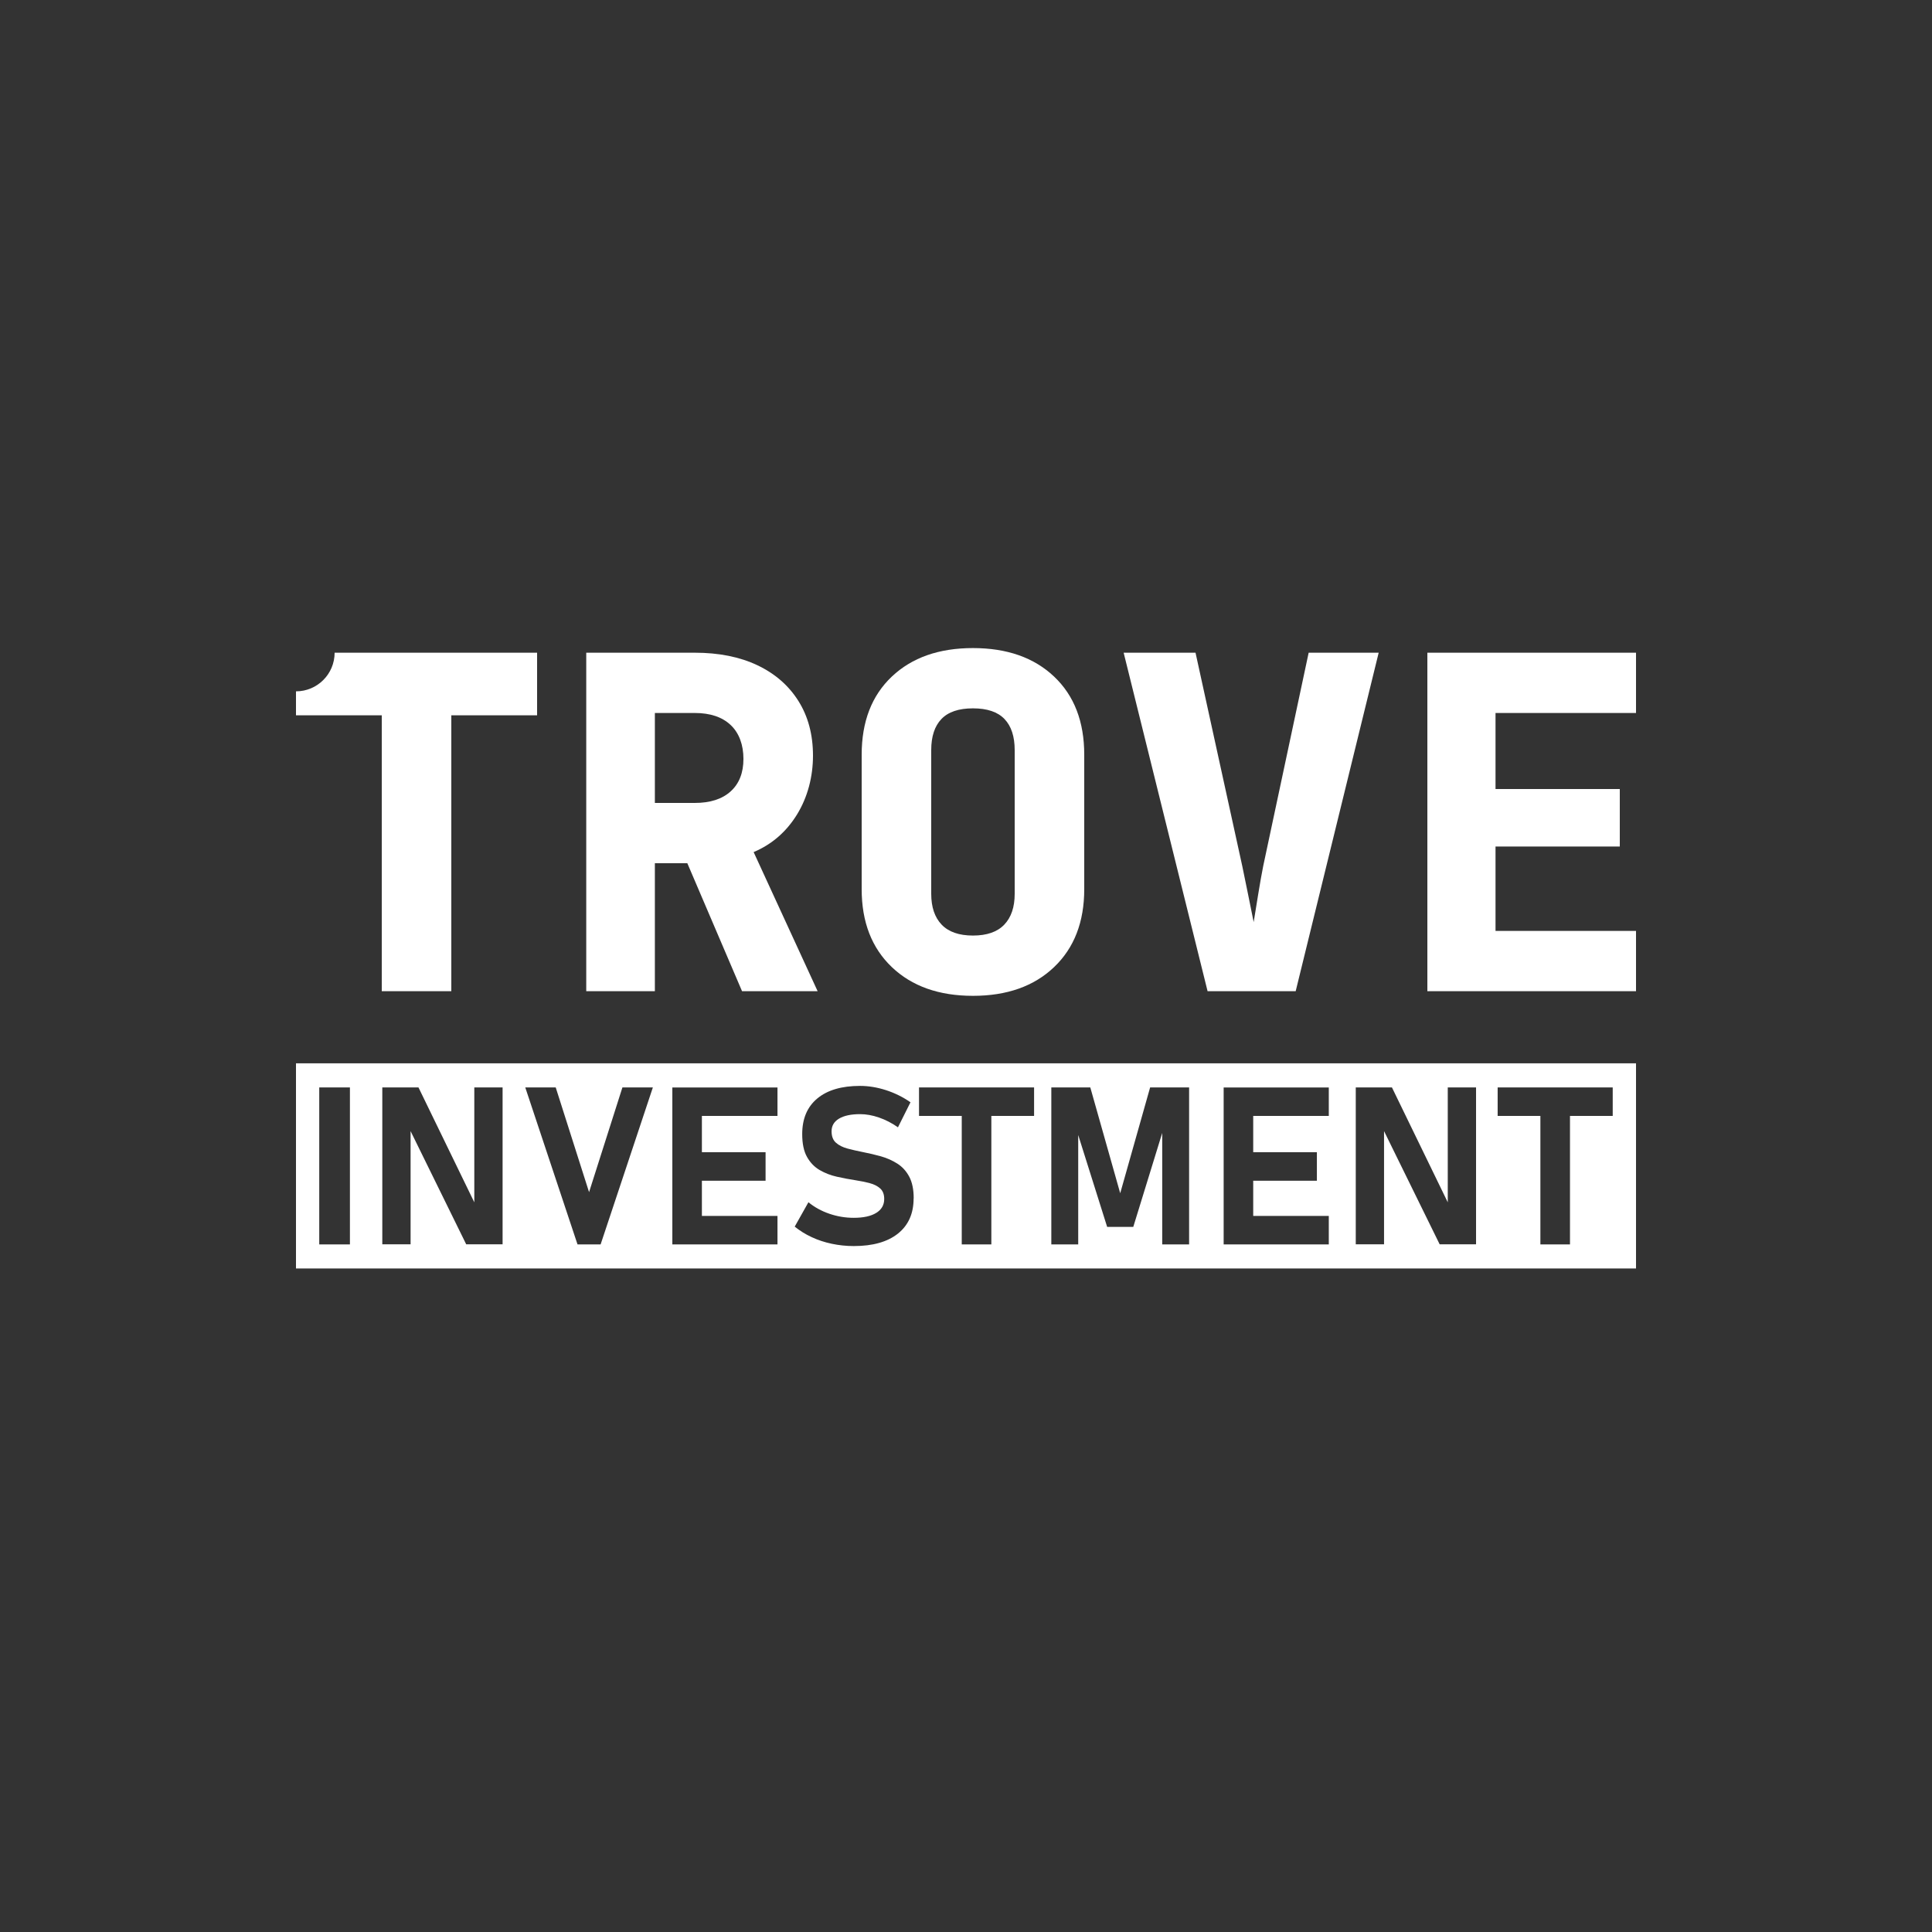 <?xml version="1.0" encoding="UTF-8"?>
<svg id="_5_wordmark" data-name="5_wordmark" xmlns="http://www.w3.org/2000/svg" viewBox="0 0 500 500">
  <rect x="0" y="0" width="500" height="500" fill="#333333" stroke="none"/>
  <defs>
    <style>
      .cls-1 {
        fill: #fff;
        stroke-width: 0px;
      }
    </style>
  </defs>
  <g>
    <path class="cls-1" d="m98.8,256.52v-71.4h-22.2v-6.2c5.52,0,10-4.48,10-10h52.4v16.2h-22.2v71.4h-18Z"/>
    <path class="cls-1" d="m151.72,256.52v-87.6h28.08c6.24,0,11.64,1.08,16.2,3.24,4.56,2.16,8.1,5.24,10.62,9.24,2.52,4,3.78,8.72,3.78,14.16s-1.38,10.76-4.14,15.24c-2.76,4.48-6.5,7.72-11.22,9.72l16.56,36h-19.56l-14.16-33.12h-8.4v33.12h-17.76Zm17.76-48.72h10.32c4,0,7.1-1,9.3-3,2.2-2,3.3-4.8,3.3-8.4s-1.1-6.68-3.3-8.76c-2.2-2.08-5.3-3.12-9.3-3.12h-10.32v23.28Z"/>
    <path class="cls-1" d="m251.8,257.72c-8.8,0-15.8-2.48-21-7.44-5.2-4.96-7.8-11.68-7.8-20.16v-34.8c0-8.56,2.6-15.3,7.8-20.22,5.2-4.92,12.2-7.38,21-7.38s15.8,2.46,21,7.38c5.2,4.92,7.8,11.66,7.8,20.22v34.8c0,8.48-2.6,15.2-7.8,20.16-5.2,4.96-12.2,7.44-21,7.44Zm0-15.6c3.6,0,6.3-.94,8.1-2.82,1.8-1.88,2.7-4.54,2.7-7.98v-37.2c0-3.52-.88-6.2-2.64-8.04-1.76-1.84-4.48-2.76-8.16-2.76s-6.4.92-8.16,2.76c-1.76,1.84-2.64,4.52-2.64,8.04v37.2c0,3.44.9,6.1,2.7,7.98,1.8,1.88,4.5,2.82,8.1,2.82Z"/>
    <path class="cls-1" d="m312.52,256.52l-21.72-87.6h18.6l12.12,55.32c.4,1.92.9,4.36,1.5,7.32l1.43,7.08,1.15-7.08c.48-2.96.92-5.44,1.32-7.44l11.76-55.2h18.12l-21.48,87.6h-22.8Z"/>
    <path class="cls-1" d="m369.4,256.52v-87.6h54v15.6h-36.36v19.68h32.16v14.88h-32.16v21.84h36.36v15.6h-54Z"/>
  </g>
  <path class="cls-1" d="m76.6,275.19v53.09h346.8v-53.09H76.6Zm13.96,46.86h-7.94v-40.62h7.94v40.62Zm39.51-.03h-9.42l-14.39-29.29v29.29h-7.32v-40.6h9.36l14.45,29.74v-29.74h7.32v40.6Zm25.37.03h-5.98l-13.52-40.62h7.88l8.63,27.1,8.63-27.1h7.88l-13.52,40.62Zm45.77-33.25h-19.56v9.39h16.48v7.38h-16.48v9.11h19.56v7.38h-27.21v-40.62h27.21v7.38Zm35.23,21.35c0,3.91-1.35,6.94-4.05,9.1-2.7,2.15-6.51,3.23-11.43,3.23-1.94,0-3.83-.2-5.69-.59-1.85-.39-3.59-.96-5.21-1.72-1.62-.75-3.08-1.66-4.39-2.72l3.55-6.31c1.56,1.28,3.37,2.28,5.42,2.98,2.05.7,4.15,1.05,6.31,1.05,2.5,0,4.43-.42,5.81-1.27,1.38-.85,2.07-2.04,2.07-3.59v-.03c0-1.17-.34-2.07-1.03-2.7-.69-.62-1.6-1.09-2.72-1.38-1.13-.3-2.35-.55-3.67-.75-1.58-.24-3.19-.55-4.81-.91-1.62-.36-3.11-.94-4.47-1.73-1.36-.79-2.45-1.92-3.28-3.4-.83-1.47-1.24-3.44-1.24-5.89v-.03c0-3.97,1.3-7.04,3.91-9.21,2.61-2.17,6.3-3.25,11.06-3.25,2.2,0,4.43.37,6.71,1.1,2.27.74,4.39,1.78,6.34,3.14l-3.24,6.48c-1.56-1.1-3.2-1.94-4.9-2.53-1.7-.59-3.34-.88-4.9-.88-2.35,0-4.16.39-5.45,1.16-1.29.77-1.93,1.86-1.93,3.26v.03c0,1.3.38,2.29,1.15,2.96.76.67,1.76,1.17,2.99,1.5,1.23.33,2.55.63,3.97.91,1.56.3,3.12.67,4.67,1.1,1.55.44,2.96,1.07,4.25,1.89,1.29.82,2.31,1.95,3.07,3.38.76,1.43,1.15,3.3,1.15,5.59v.06Zm31.18-21.35h-11.06v33.25h-7.66v-33.25h-11.06v-7.38h29.78v7.38Zm40.12,33.25h-6.96v-28.85l-7.49,24.32h-6.76l-7.49-23.78v28.31h-6.96v-40.62h10.09l7.74,27.38,7.74-27.38h10.09v40.62Zm36.15-33.25h-19.56v9.39h16.48v7.38h-16.48v9.11h19.56v7.38h-27.21v-40.62h27.21v7.38Zm38.11,33.22h-9.42l-14.39-29.29v29.29h-7.32v-40.6h9.36l14.45,29.74v-29.74h7.32v40.6Zm35.37-33.22h-11.06v33.25h-7.66v-33.25h-11.06v-7.38h29.78v7.38Z"/>
</svg>